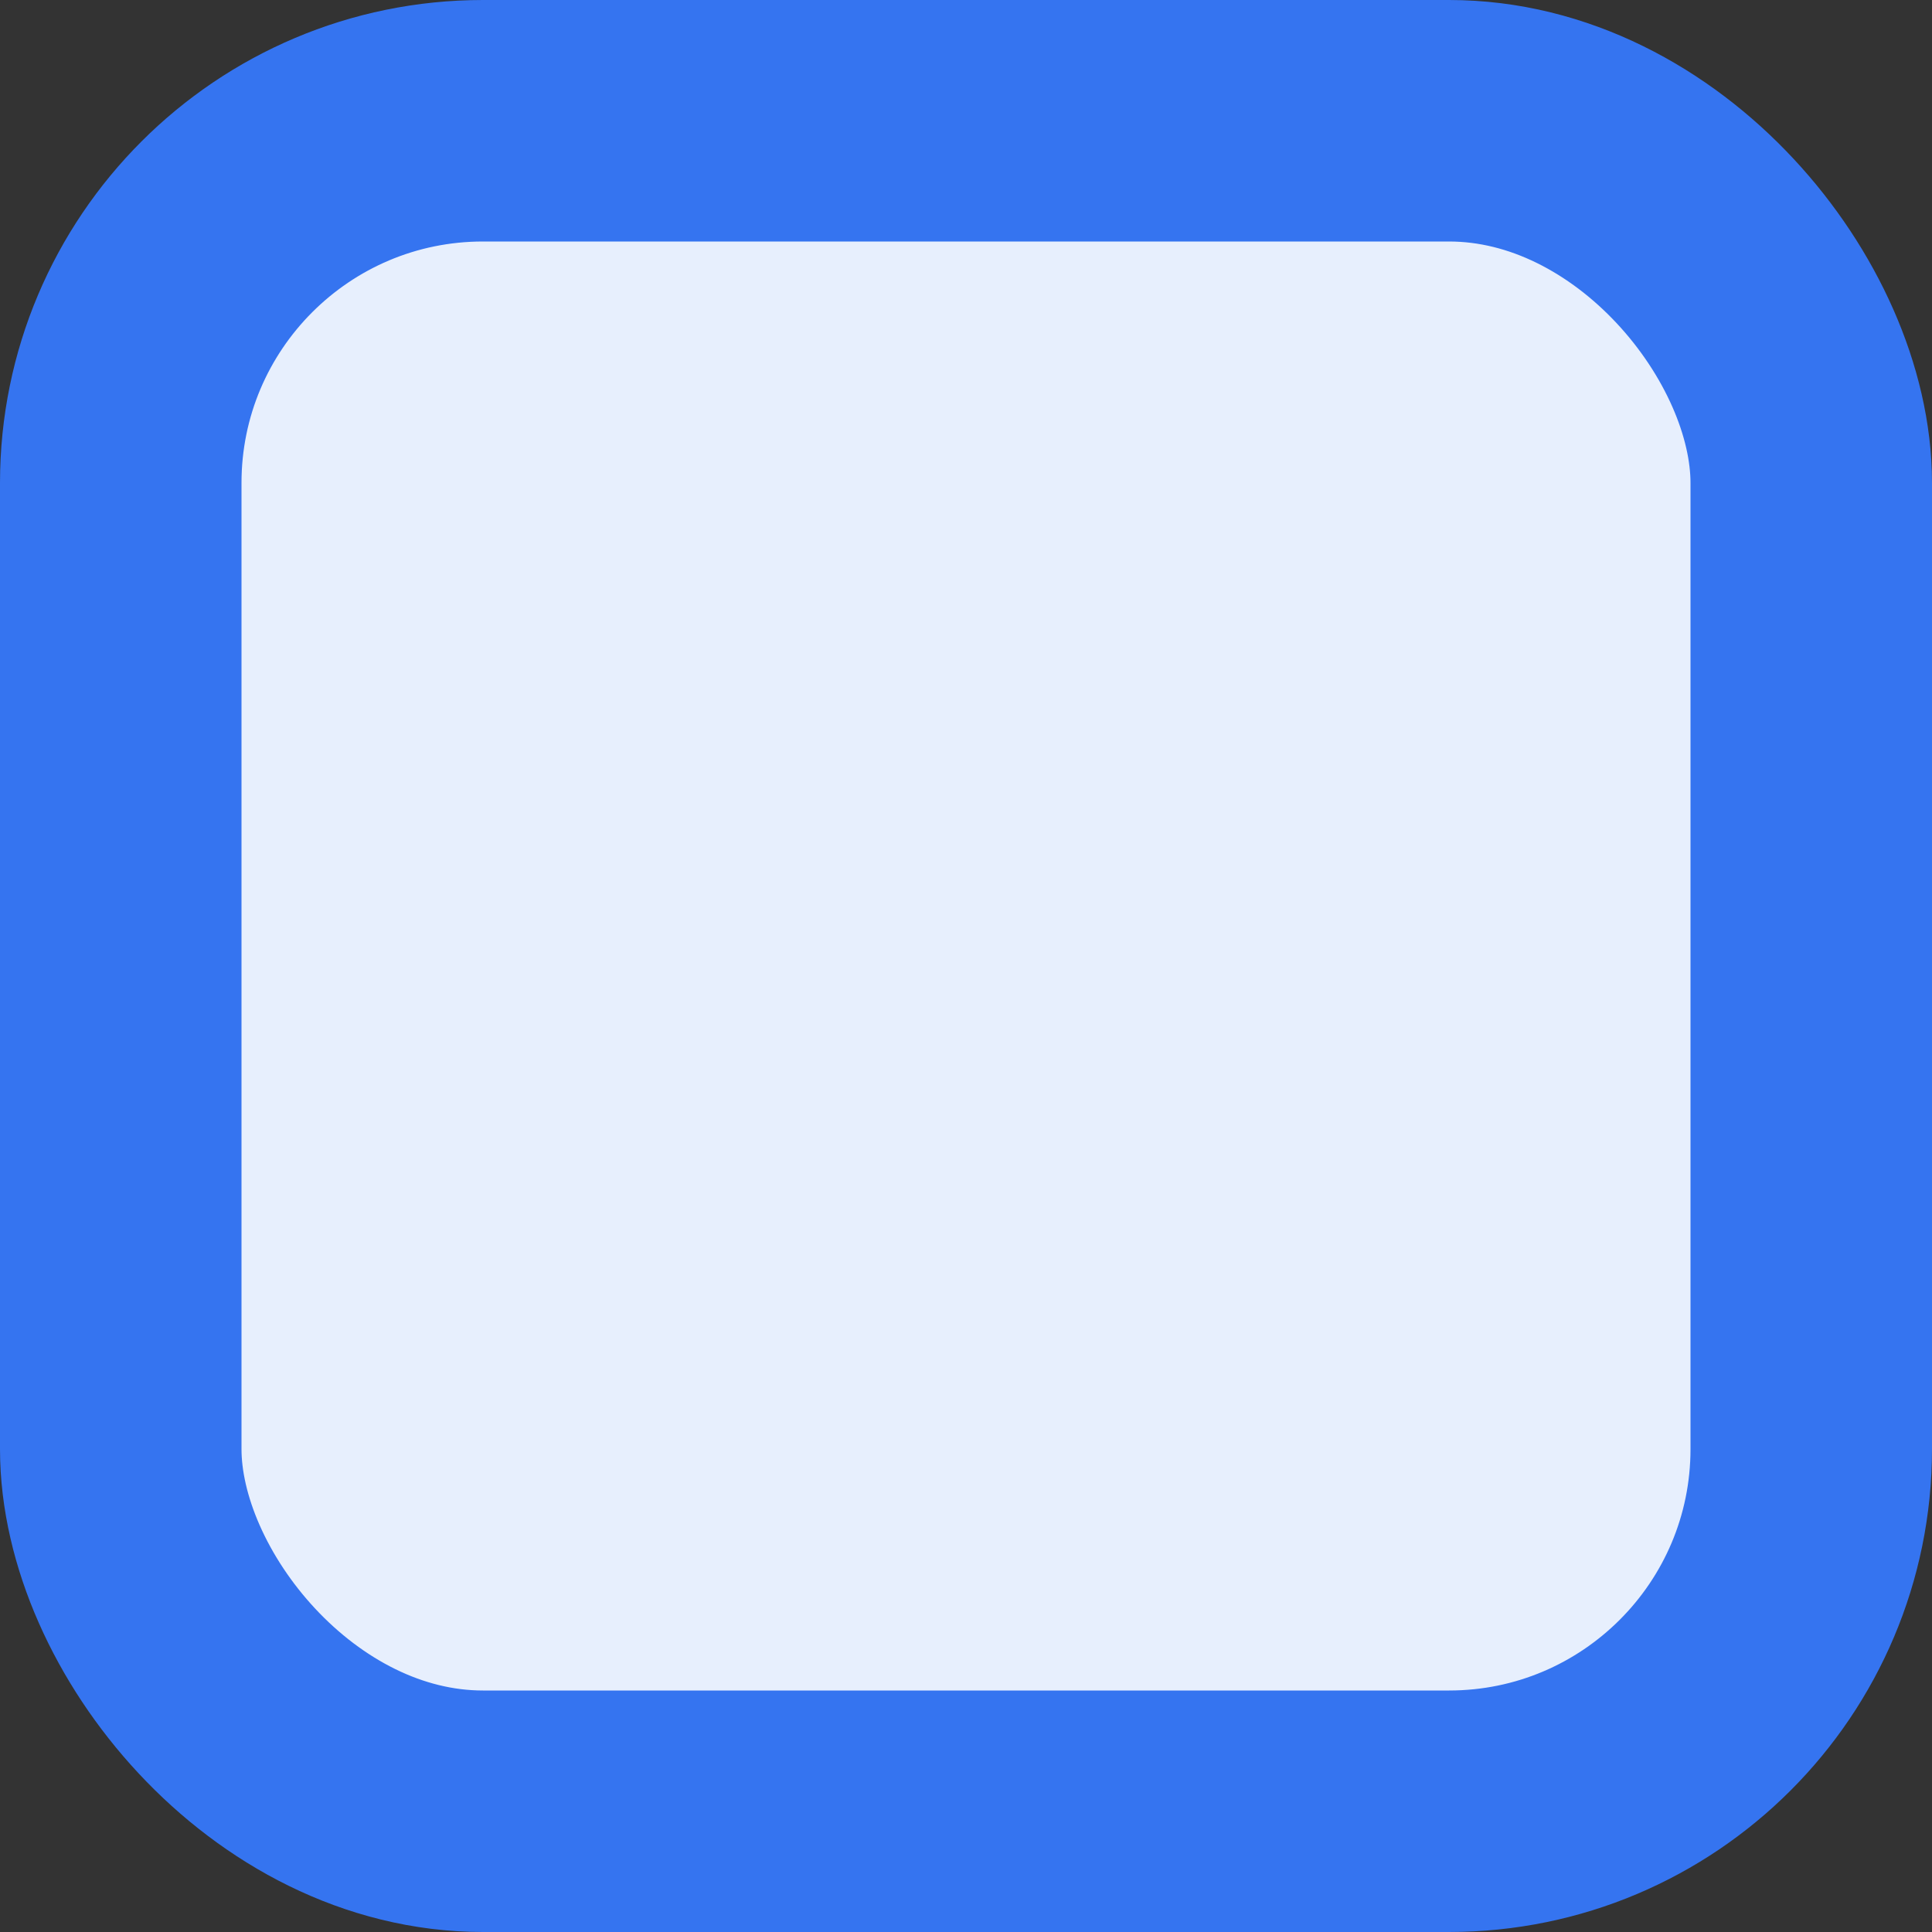 <!-- Copyright 2000-2022 JetBrains s.r.o. and contributors. Use of this source code is governed by the Apache 2.0 license. -->
<svg width="8" height="8" viewBox="0 0 8 8" fill="none" xmlns="http://www.w3.org/2000/svg">
<rect x="0" y="0" width="8" height="8" fill="#333333" stroke="none"/>
<rect x="0.5" y="0.5" width="7" height="7" rx="1.5" fill="#E7EFFD" stroke="#3574F0"/>
</svg>
